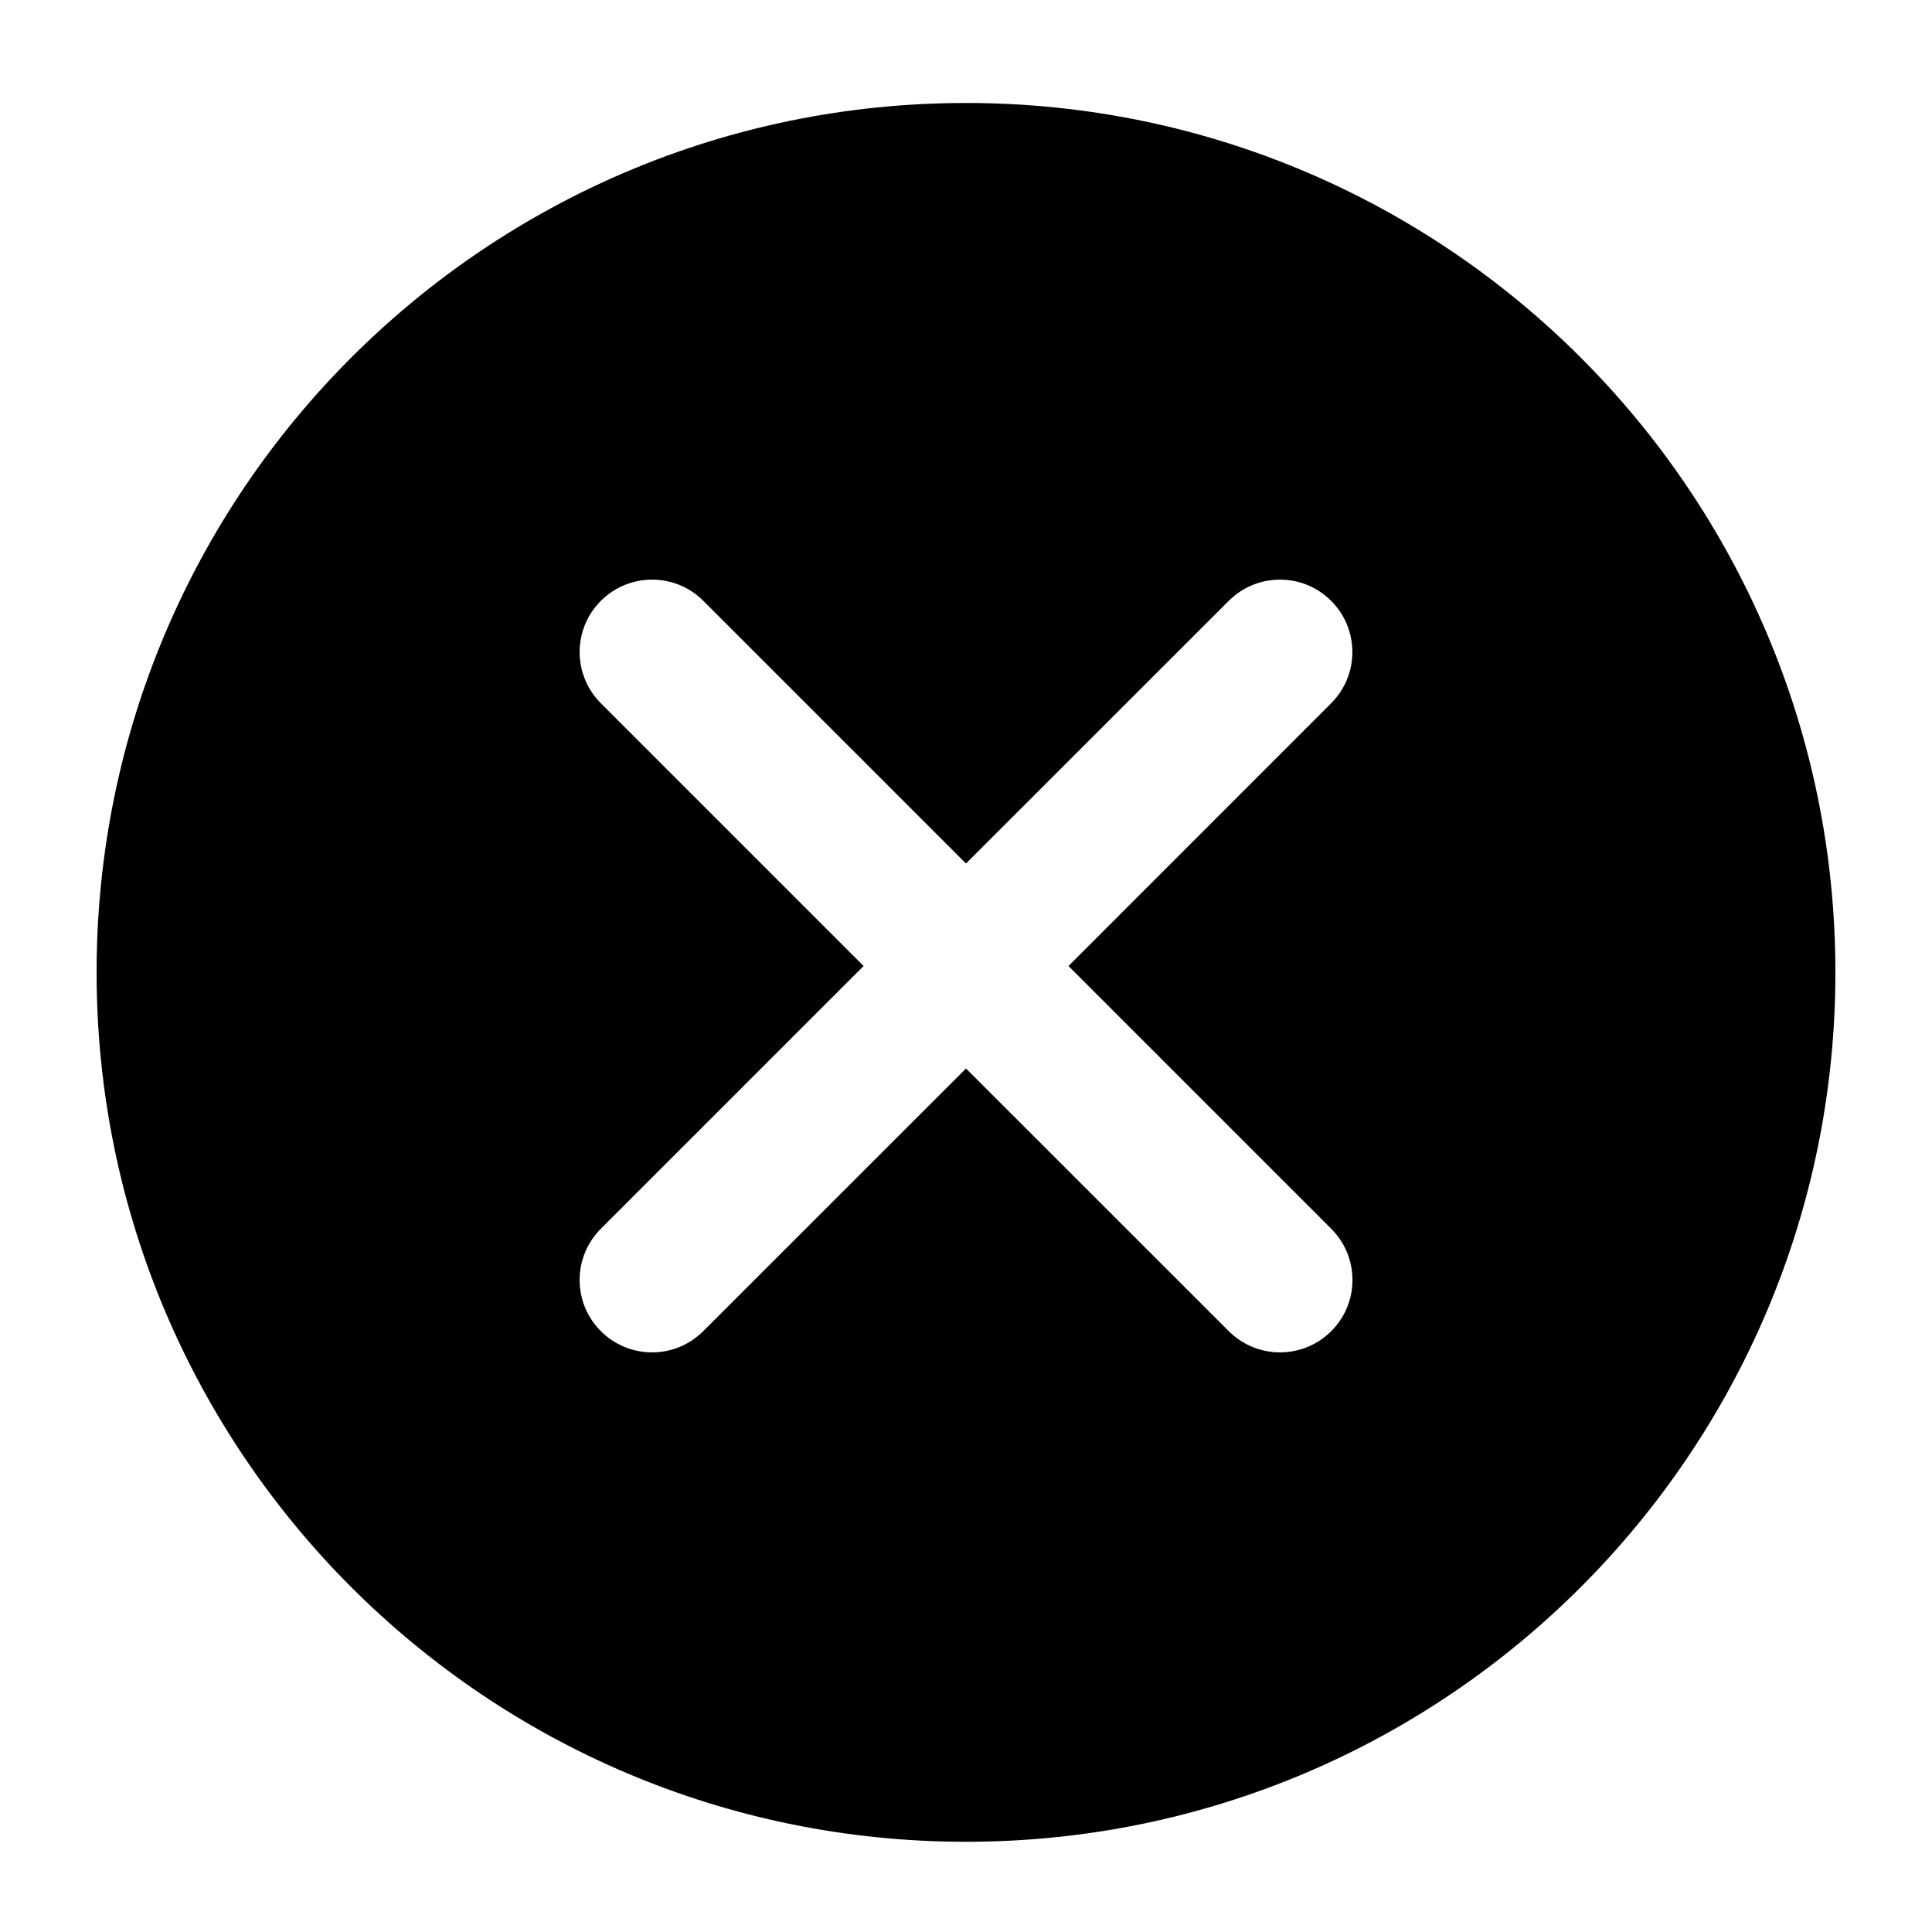 <svg
  width="20"
  height="20"
  viewBox="0 0 20 20"
  fill="none"
  xmlns="http://www.w3.org/2000/svg"
  data-fui-icon="true"
>
  <path
    fill-rule="evenodd"
    clip-rule="evenodd"
    d="M1 10.066C1 5.095 5.029 1.066 10 1.066C14.971 1.066 19 5.095 19 10.066C19 15.036 14.971 19.066 10 19.066C5.029 19.066 1 15.036 1 10.066ZM13.78 6.22C14.073 6.513 14.073 6.987 13.78 7.28L11.061 10L13.781 12.72C14.074 13.013 14.074 13.488 13.781 13.78C13.488 14.073 13.013 14.073 12.72 13.78L10 11.061L7.28 13.78C6.987 14.073 6.513 14.073 6.22 13.78C5.927 13.488 5.927 13.013 6.22 12.72L8.94 10L6.22 7.28C5.927 6.987 5.927 6.513 6.22 6.22C6.513 5.927 6.988 5.927 7.281 6.22L10 8.939L12.72 6.22C13.013 5.927 13.488 5.927 13.78 6.22Z"
    fill="currentColor"
  />
</svg>
